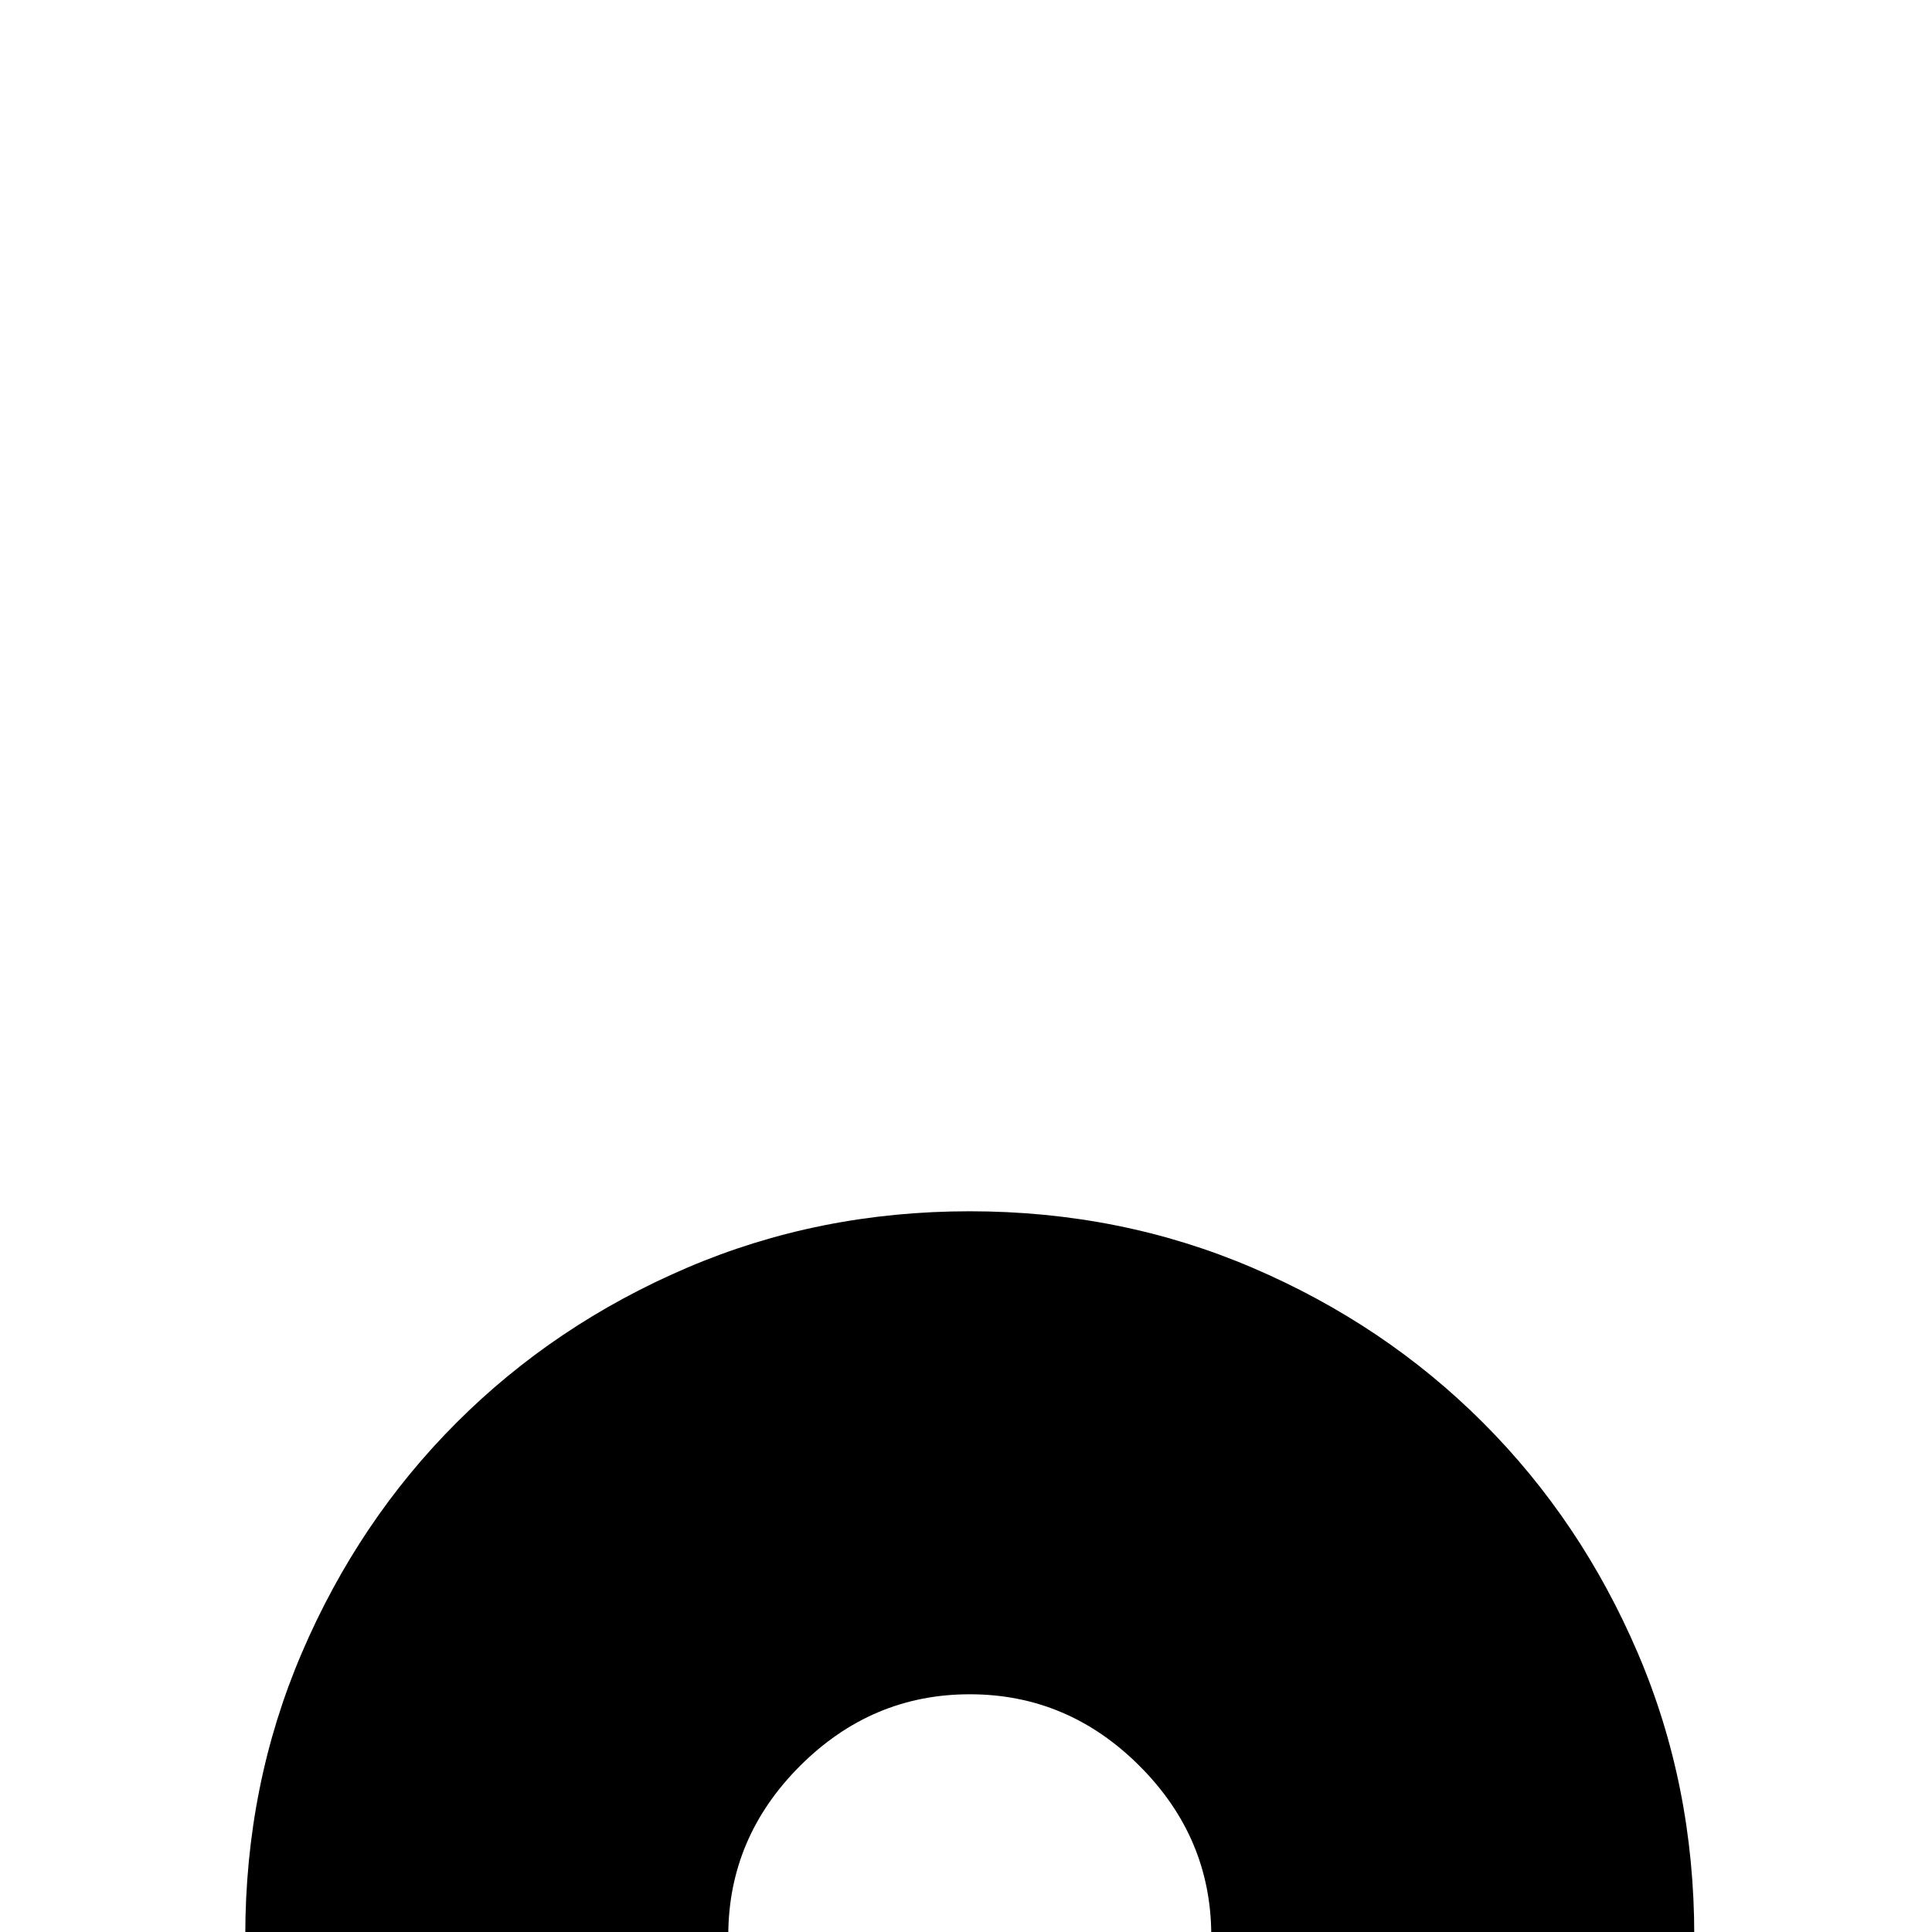 <svg xmlns="http://www.w3.org/2000/svg" version="1.1" viewBox="0 0 512 512" fill="currentColor"><path fill="currentColor" d="M1793 321q40 0 75 15t61 41t41 61t15 75q0 40-15 75t-42 61t-61 41t-75 15v1216H256V705q-40 0-74-15t-61-41t-41-62t-15-74q0-40 15-75t41-61t61-41t75-15q40 0 75 15t61 41t41 61t15 75q0 55-29 102t-80 71l361 479l260-471q-29-10-52-28t-41-42t-26-52t-9-59q0-40 15-75t41-61t61-41t75-15q40 0 75 15t61 41t41 61t15 75q0 61-34 110t-92 70l263 473l354-481q-49-24-78-70t-29-102q0-40 15-75t41-61t61-41t75-15M961 513q0 27 19 45t46 19v-1l1 1q26-1 44-19t18-45q0-26-19-45t-45-19q-26 0-45 19t-19 45m-768 0q0 26 18 45t45 19v-1l1 1q26 0 45-19t19-45q0-26-19-45t-45-19q-26 0-45 19t-19 45m1470 451l-324 441l-312-563l-309 559l-333-441v832h1278zm129-387q26 0 45-18t20-46q0-26-19-45t-45-19q-26 0-45 19t-19 45q0 25 17 43t42 21l4-5z"/></svg>
